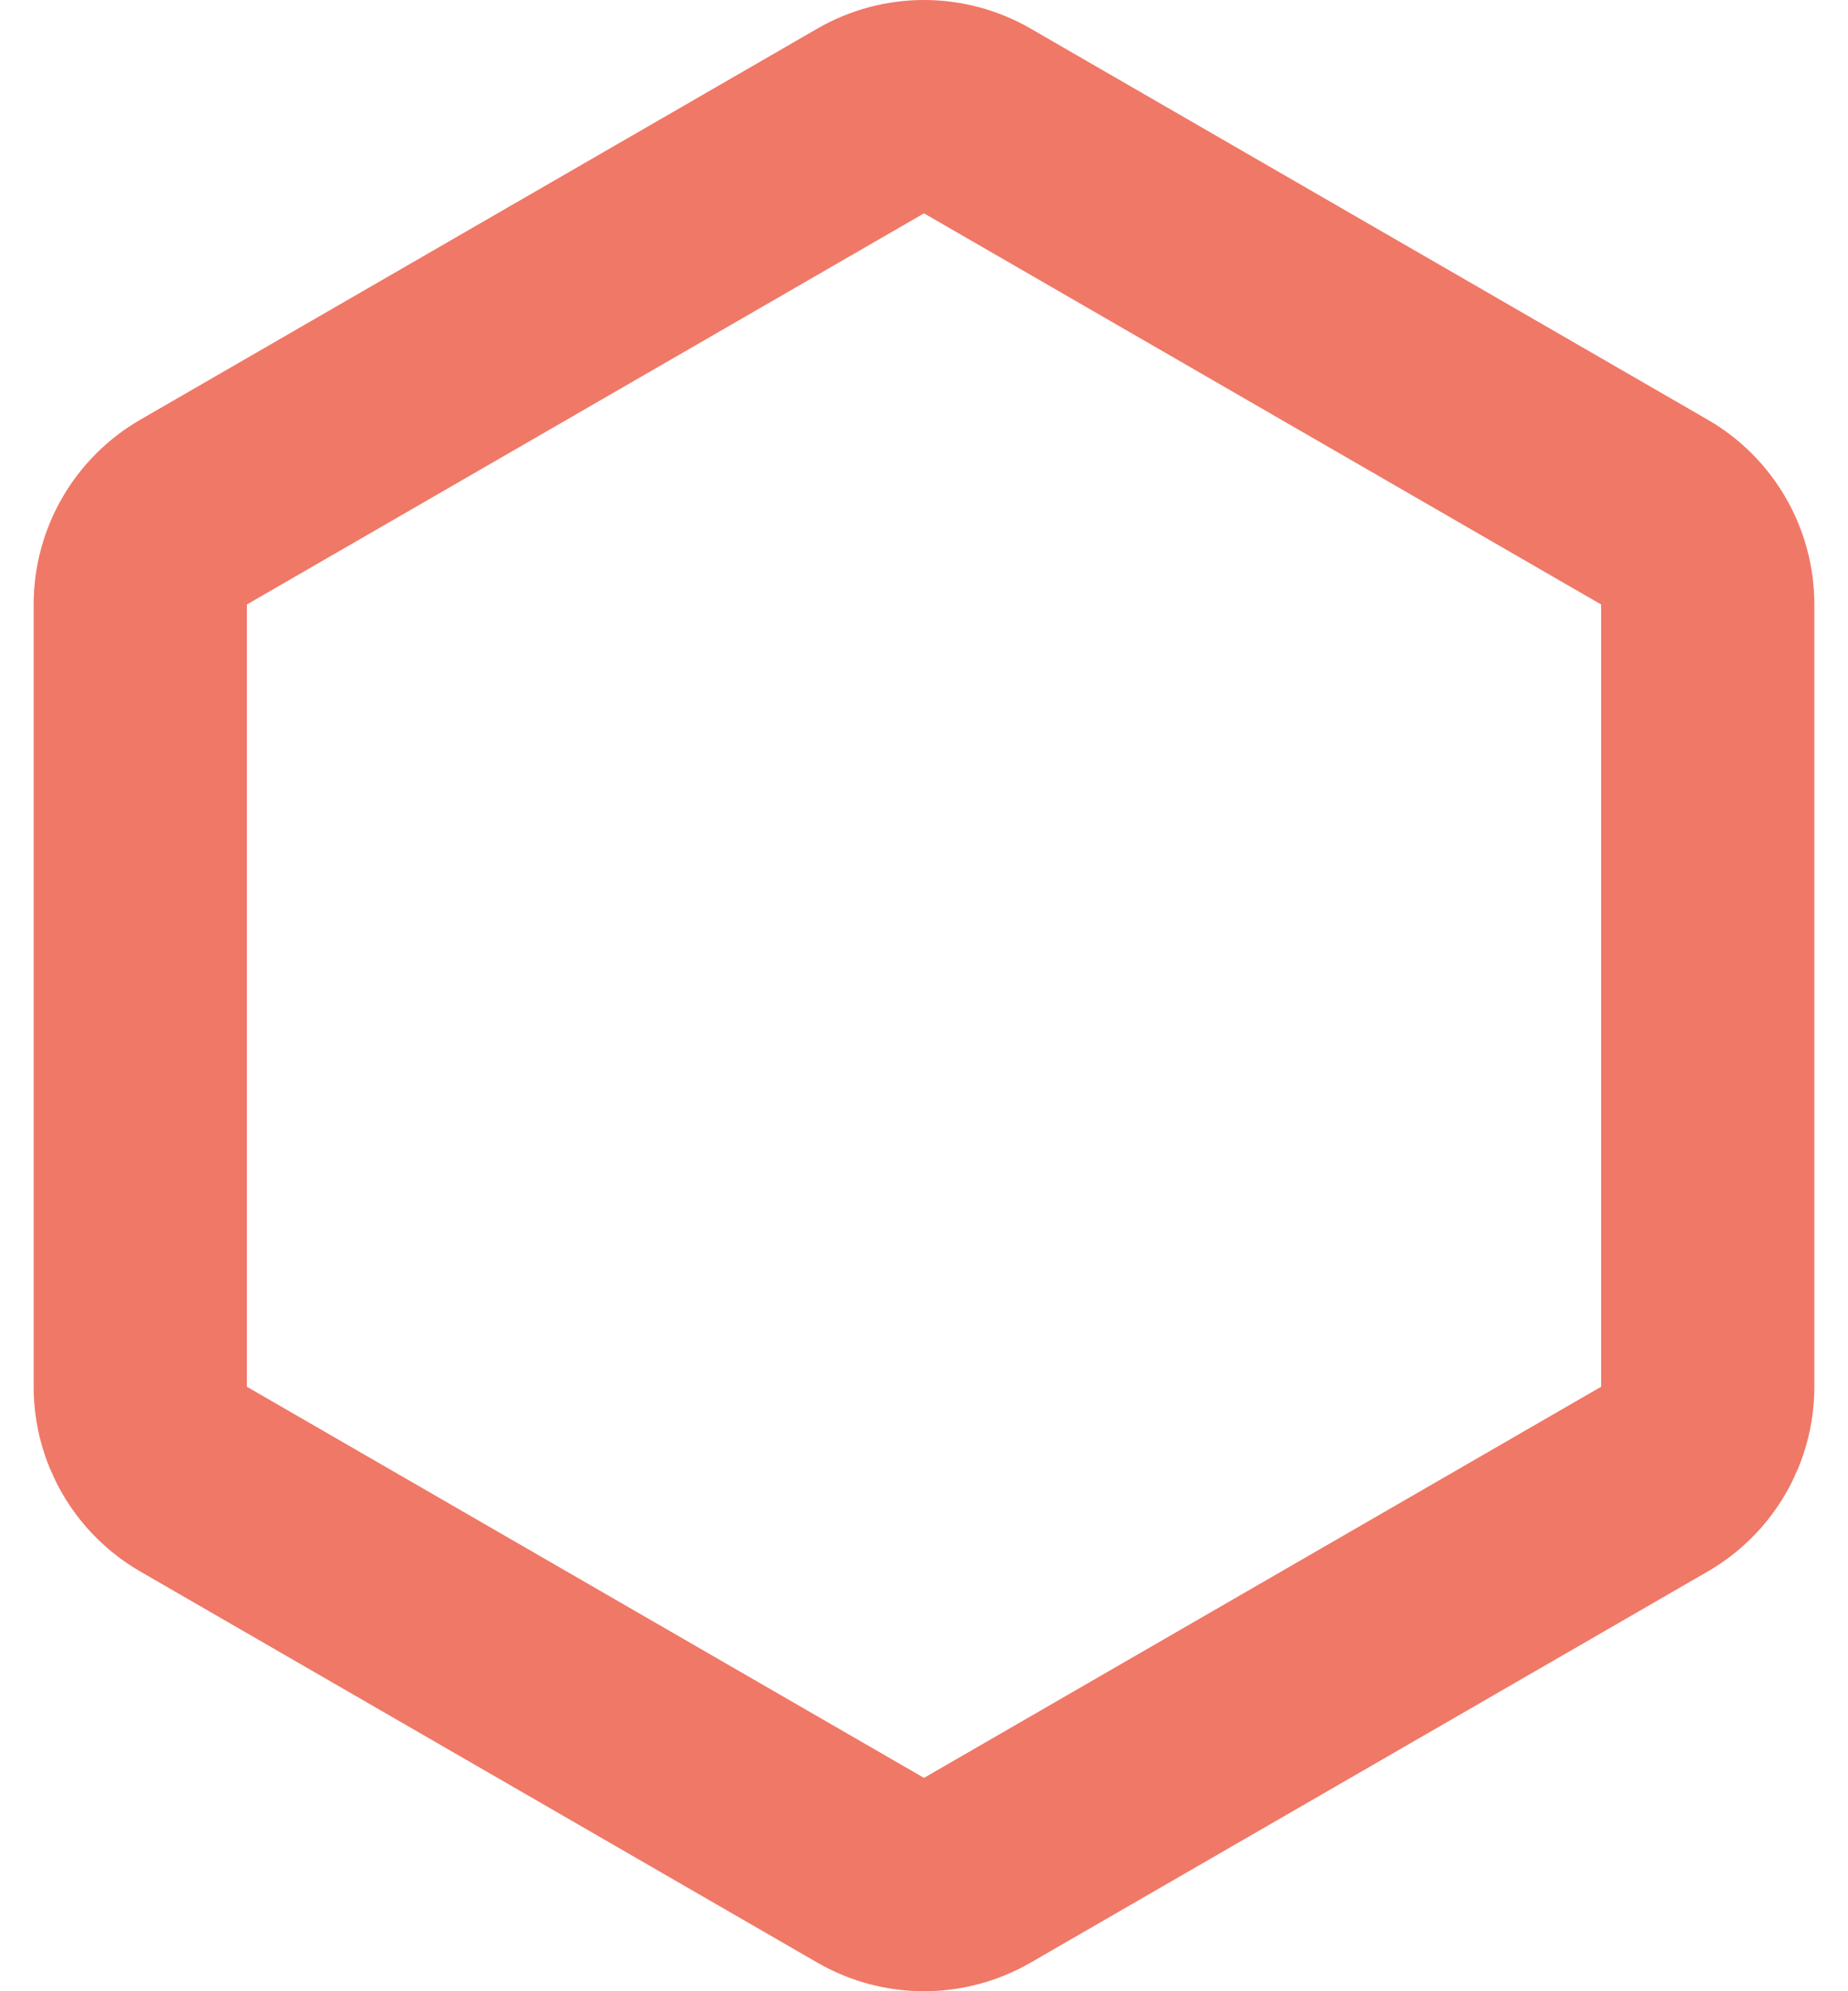 <svg width="52" height="56" viewBox="0 0 52 56" fill="none" xmlns="http://www.w3.org/2000/svg">
<path d="M27.5 3.402C26.572 2.866 25.428 2.866 24.5 3.402L5.447 14.402C4.519 14.938 3.947 15.928 3.947 17V39C3.947 40.072 4.519 41.062 5.447 41.598L24.5 52.598C25.428 53.134 26.572 53.134 27.5 52.598L46.553 41.598C47.481 41.062 48.053 40.072 48.053 39V17C48.053 15.928 47.481 14.938 46.553 14.402L27.5 3.402Z" stroke="#F07867" stroke-width="6" stroke-linecap="round" stroke-linejoin="round"/>
</svg>
